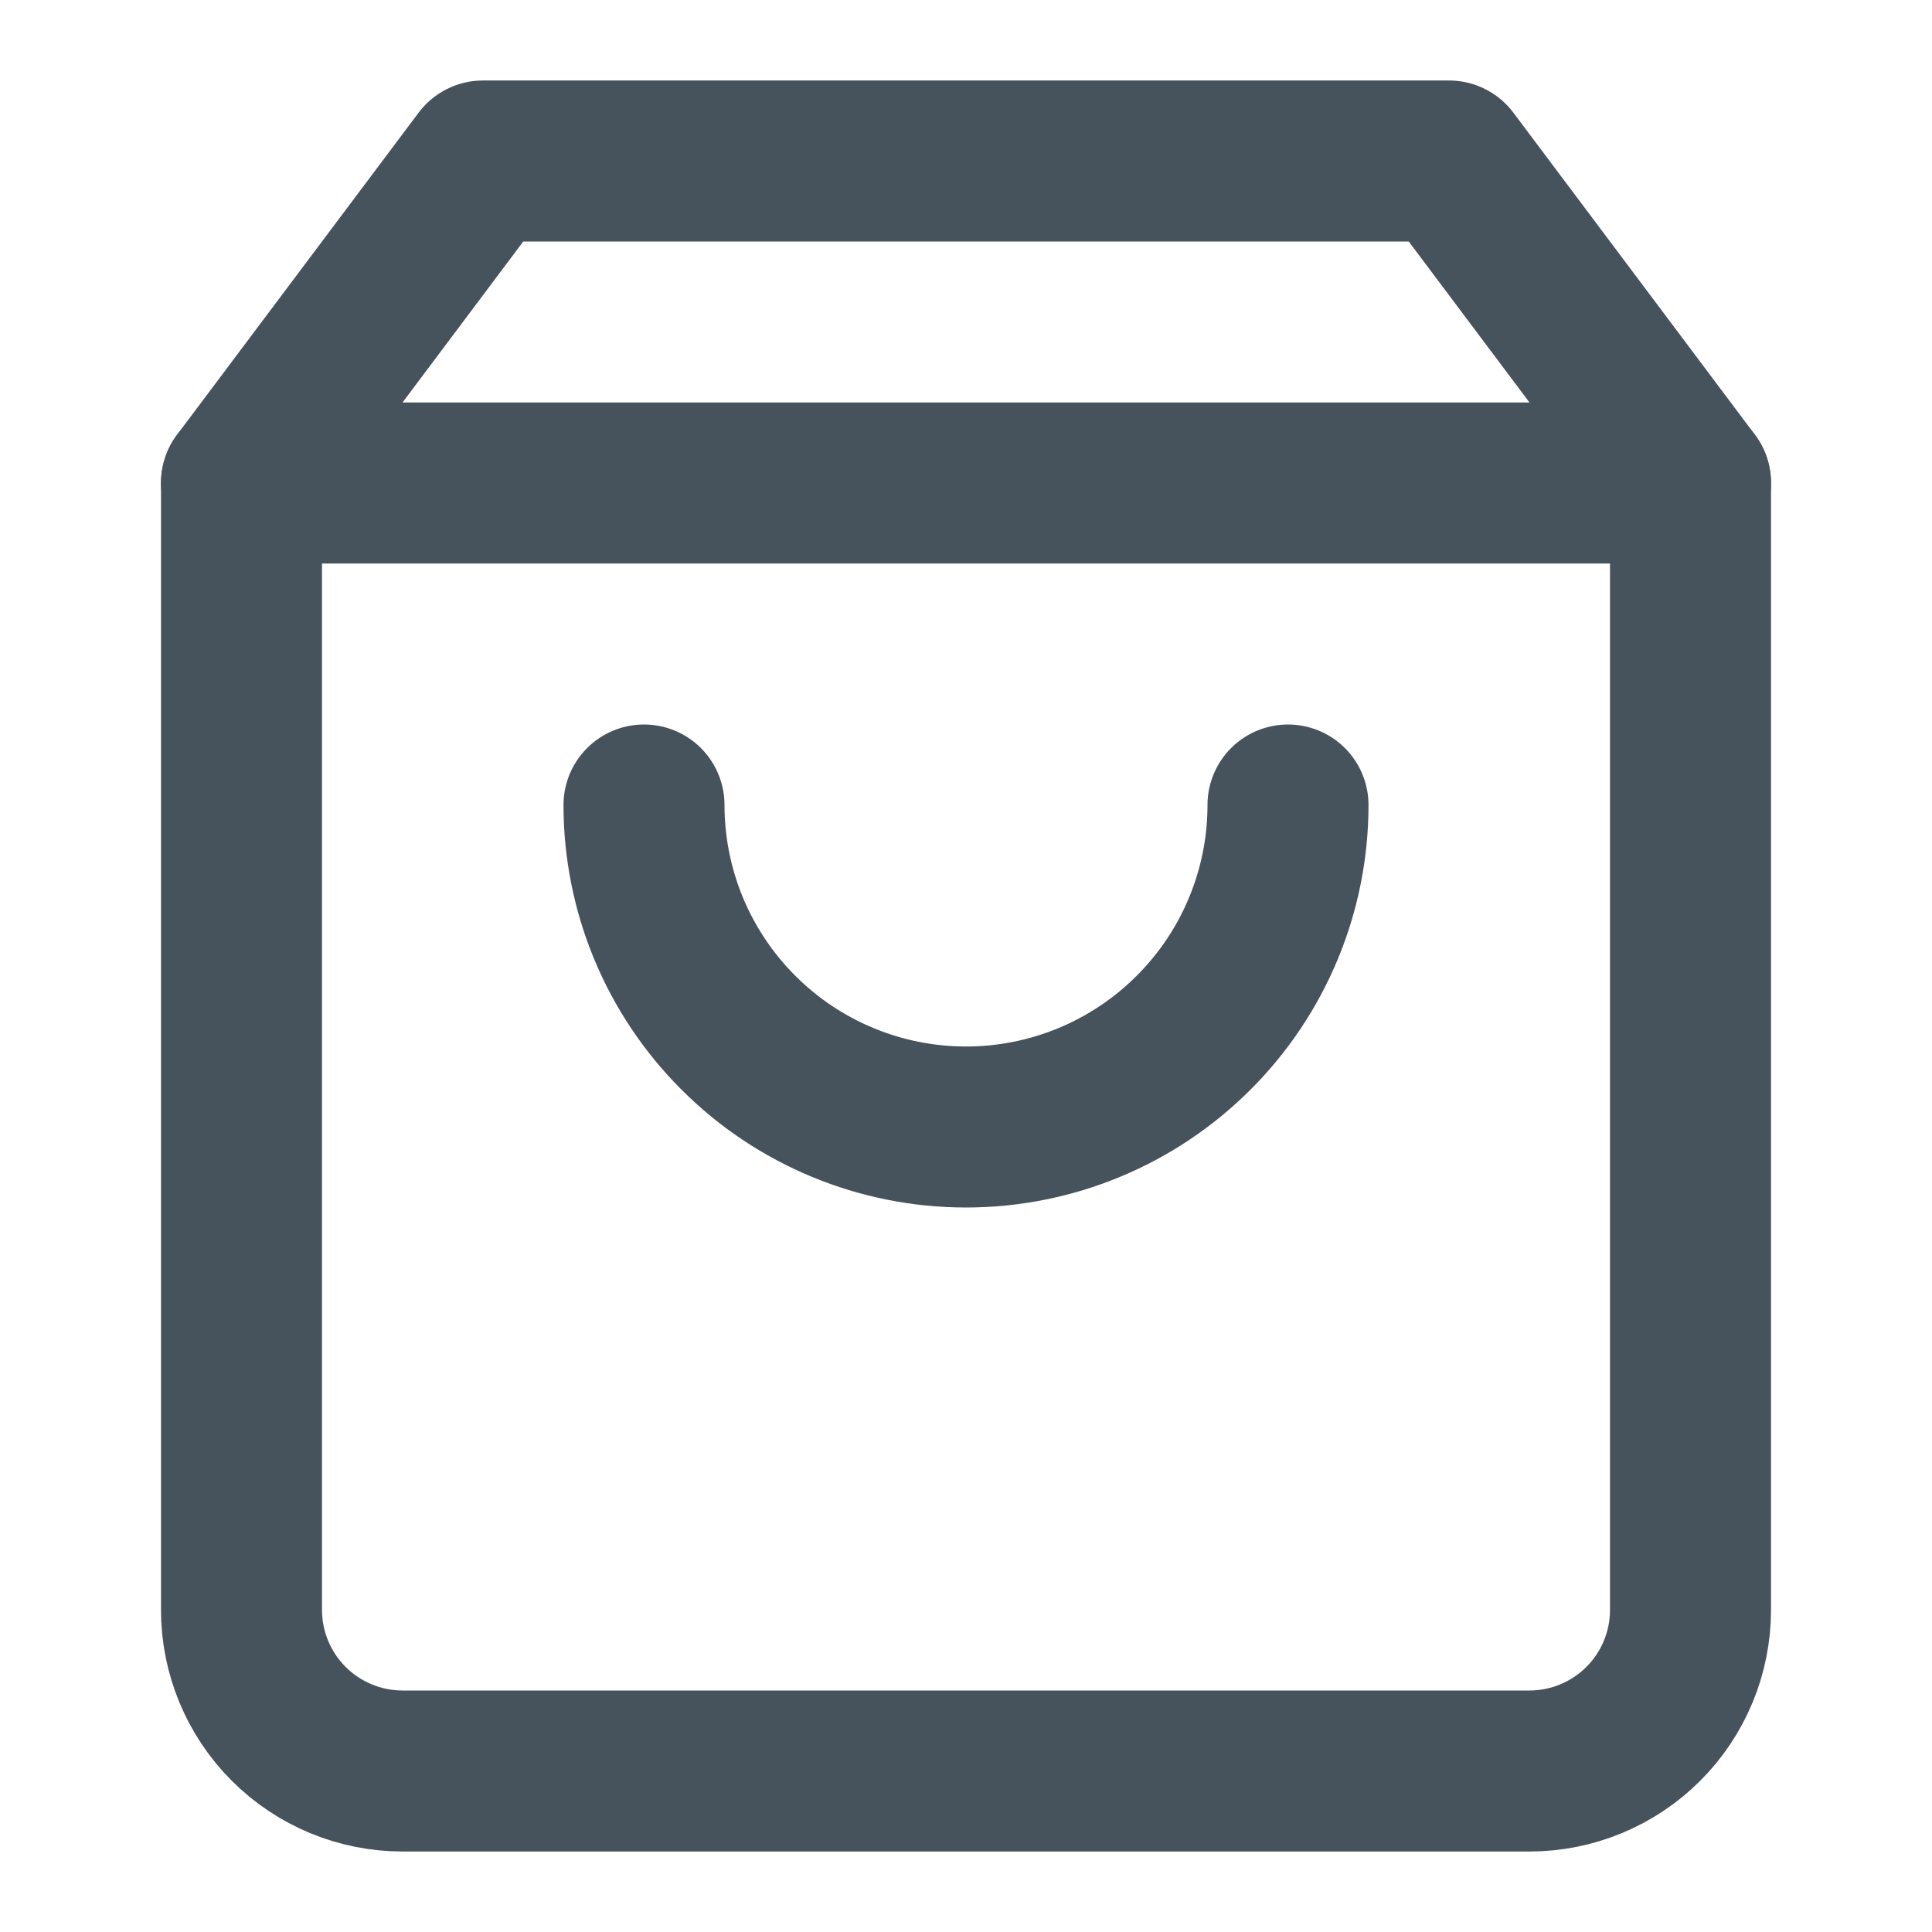 <svg width="24" height="24" viewBox="0 0 24 24" fill="none" xmlns="http://www.w3.org/2000/svg">
<path d="M6 2L3 6V20C3 20.53 3.211 21.039 3.586 21.414C3.961 21.789 4.47 22 5 22H19C19.53 22 20.039 21.789 20.414 21.414C20.789 21.039 21 20.53 21 20V6L18 2H6Z" stroke="#46525C" stroke-width="2" stroke-linecap="round" stroke-linejoin="round"/>
<path d="M3 6H21" stroke="#46525C" stroke-width="2" stroke-linecap="round" stroke-linejoin="round"/>
<path d="M16 10C16 11.061 15.579 12.078 14.828 12.828C14.078 13.579 13.061 14 12 14C10.939 14 9.922 13.579 9.172 12.828C8.421 12.078 8 11.061 8 10" stroke="#46525C" stroke-width="2" stroke-linecap="round" stroke-linejoin="round"/>
</svg>
